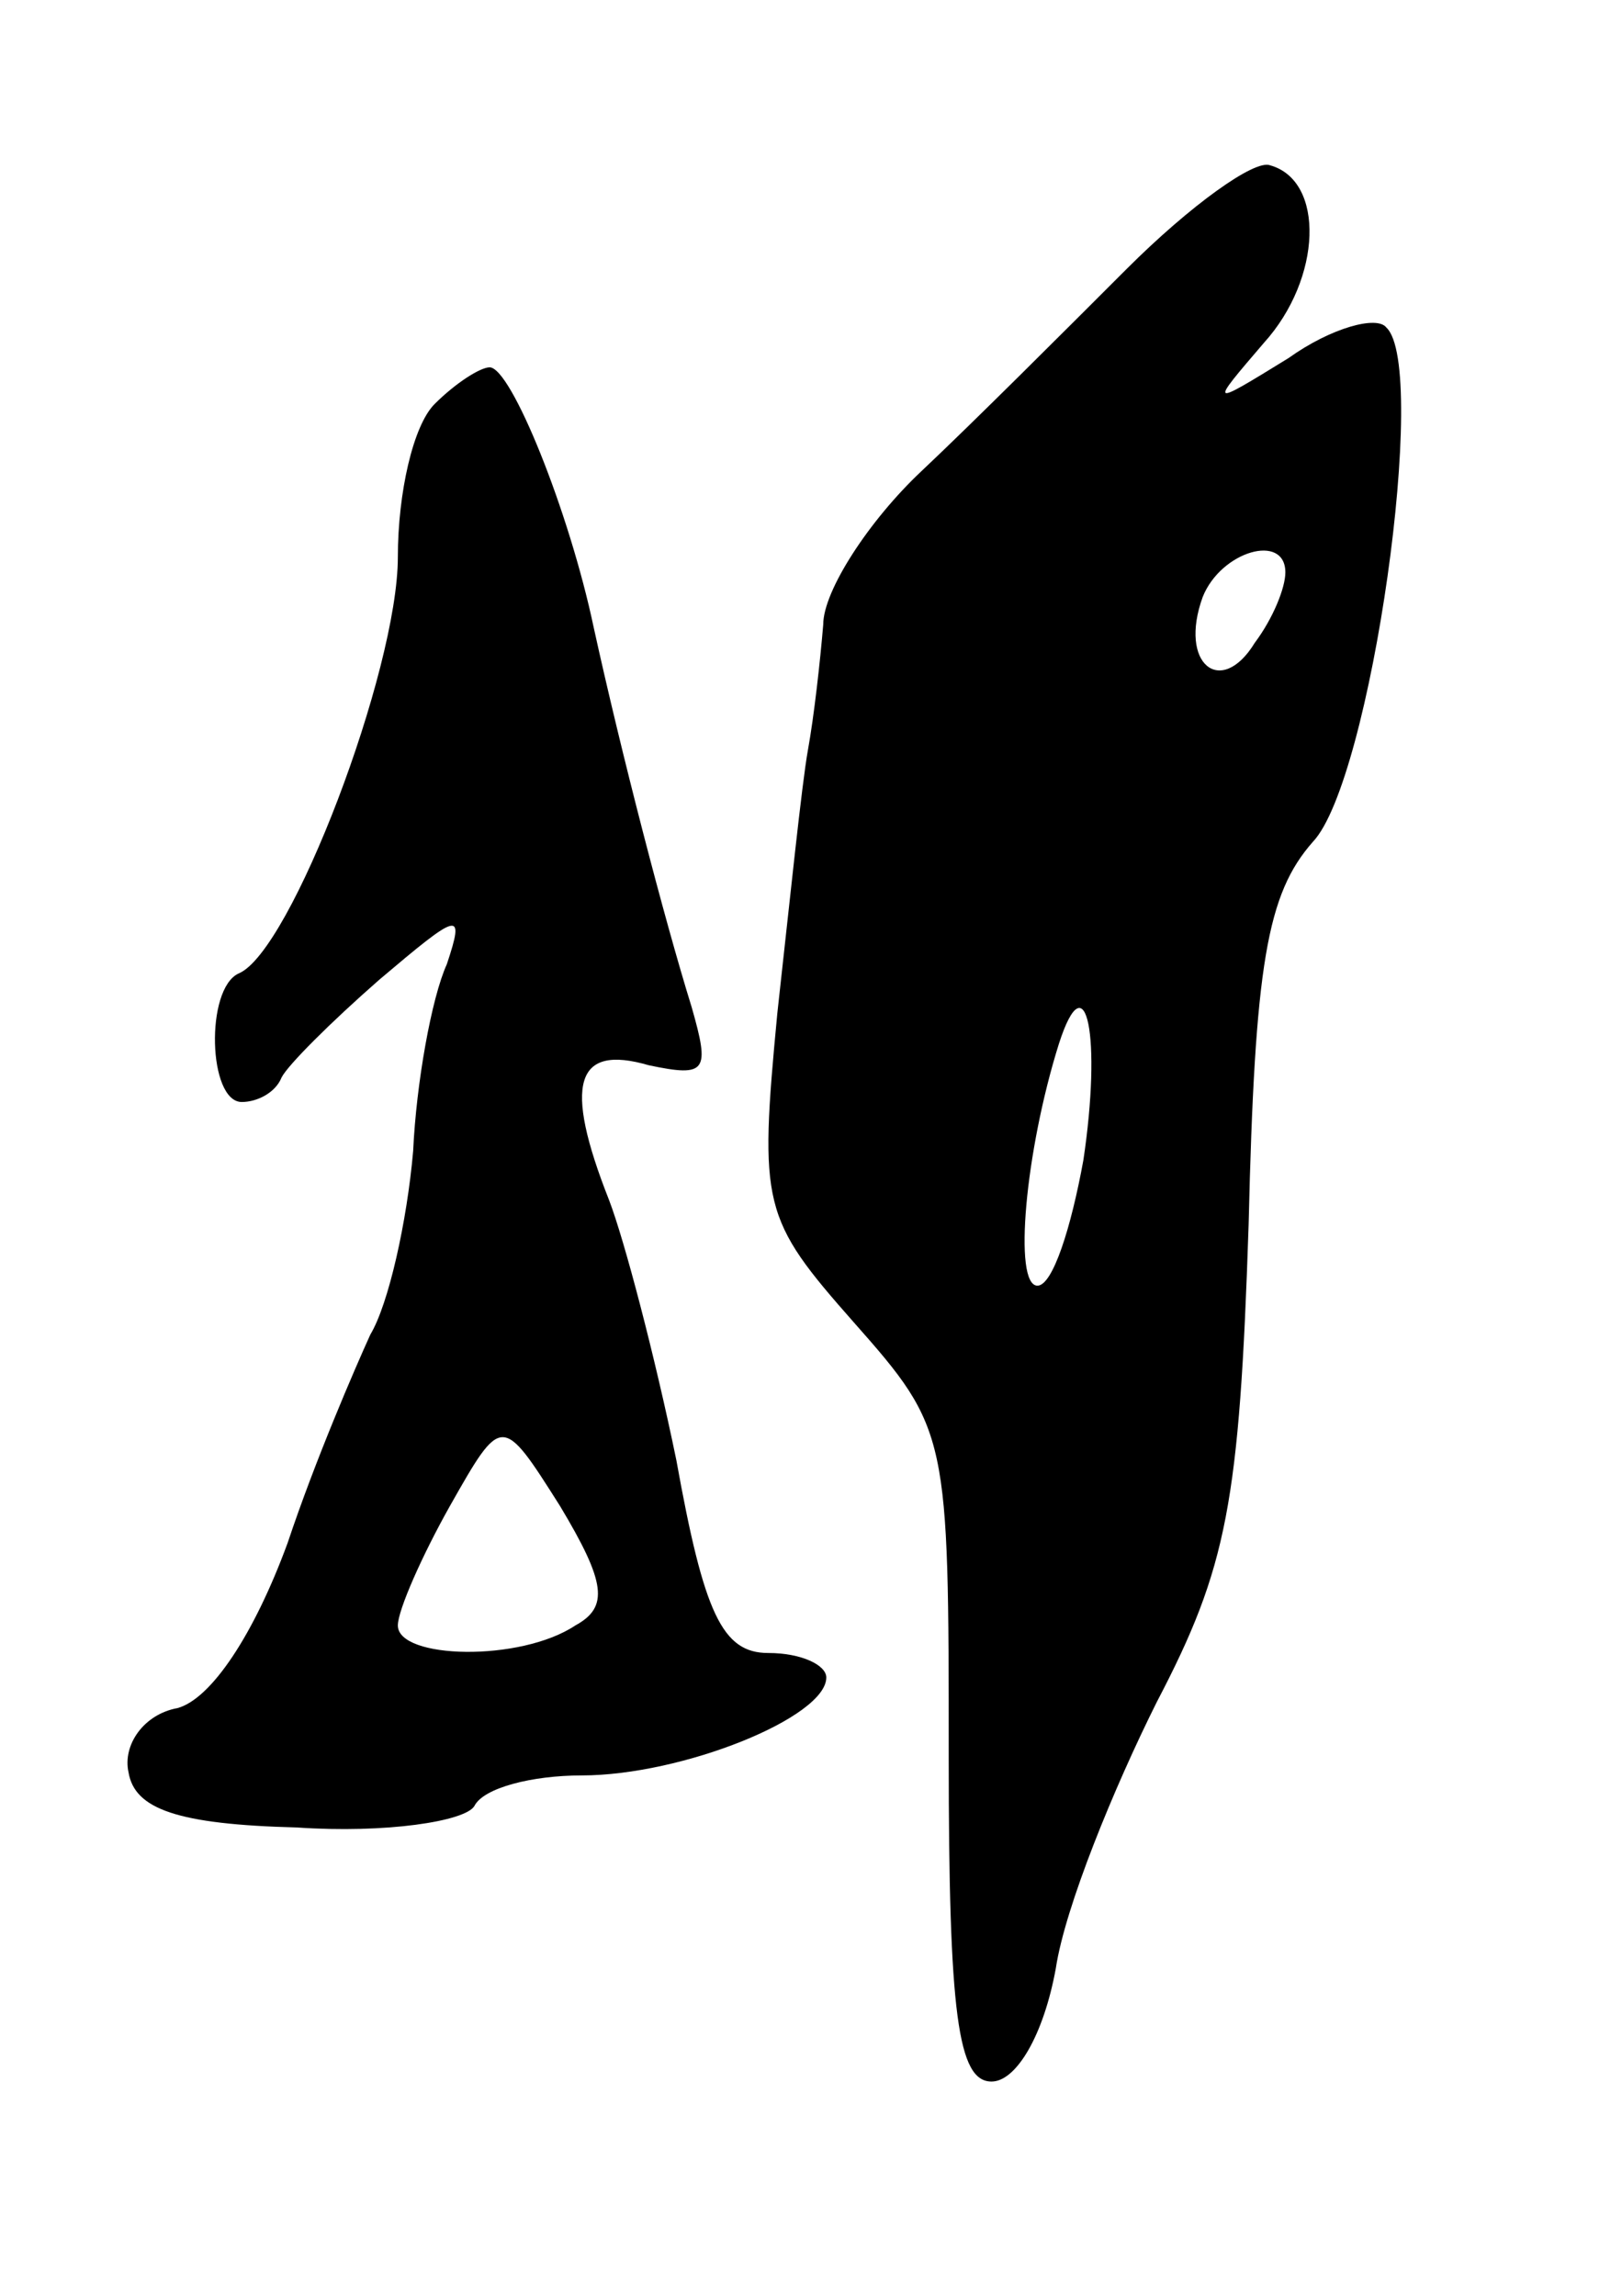 <svg version="1.0" xmlns="http://www.w3.org/2000/svg"
 width="53pt" height="75pt" viewBox="0 0 53 75"
 preserveAspectRatio="xMidYMid meet">
<g transform="translate(0,75) scale(0.1,-0.1)"
fill="#000000" stroke="none">
<path d="M368 662 c-20 -20 -50 -50 -67 -66 -17 -16 -32 -39 -32 -50 -1 -12
-3 -30 -5 -41 -2 -11 -6 -50 -10 -86 -6 -63 -5 -67 25 -101 31 -35 31 -37 31
-142 0 -84 3 -106 14 -106 8 0 17 15 21 37 3 20 19 59 33 87 23 44 27 65 30
156 2 85 6 108 21 125 19 20 38 155 24 168 -3 4 -18 0 -32 -10 -26 -16 -26
-16 -8 5 19 21 20 53 2 58 -5 2 -26 -13 -47 -34z m52 -99 c0 -5 -4 -15 -10
-23 -11 -18 -25 -7 -17 15 6 15 27 21 27 8z m-66 -192 c-4 -22 -10 -41 -15
-41 -8 0 -4 44 7 79 9 28 14 2 8 -38z"/>
<path d="M142 618 c-7 -7 -12 -29 -12 -50 0 -37 -35 -129 -52 -136 -11 -5 -10
-42 1 -42 5 0 11 3 13 8 2 4 16 18 32 32 26 22 28 23 22 5 -5 -11 -10 -39 -11
-61 -2 -23 -8 -50 -14 -60 -5 -11 -18 -41 -27 -68 -11 -30 -25 -51 -36 -54
-11 -2 -18 -12 -16 -21 2 -12 16 -17 55 -18 29 -2 55 2 58 7 3 6 19 10 35 10
33 0 80 19 80 32 0 4 -8 8 -19 8 -15 0 -21 13 -30 63 -7 34 -17 72 -22 85 -15
38 -11 51 13 44 19 -4 20 -2 14 19 -9 29 -23 83 -32 124 -8 38 -27 85 -34 85
-3 0 -11 -5 -18 -12z m46 -399 c-18 -12 -58 -11 -58 0 0 5 8 23 17 39 17 30
17 30 36 0 15 -25 16 -33 5 -39z"/>
</g>
</svg>

